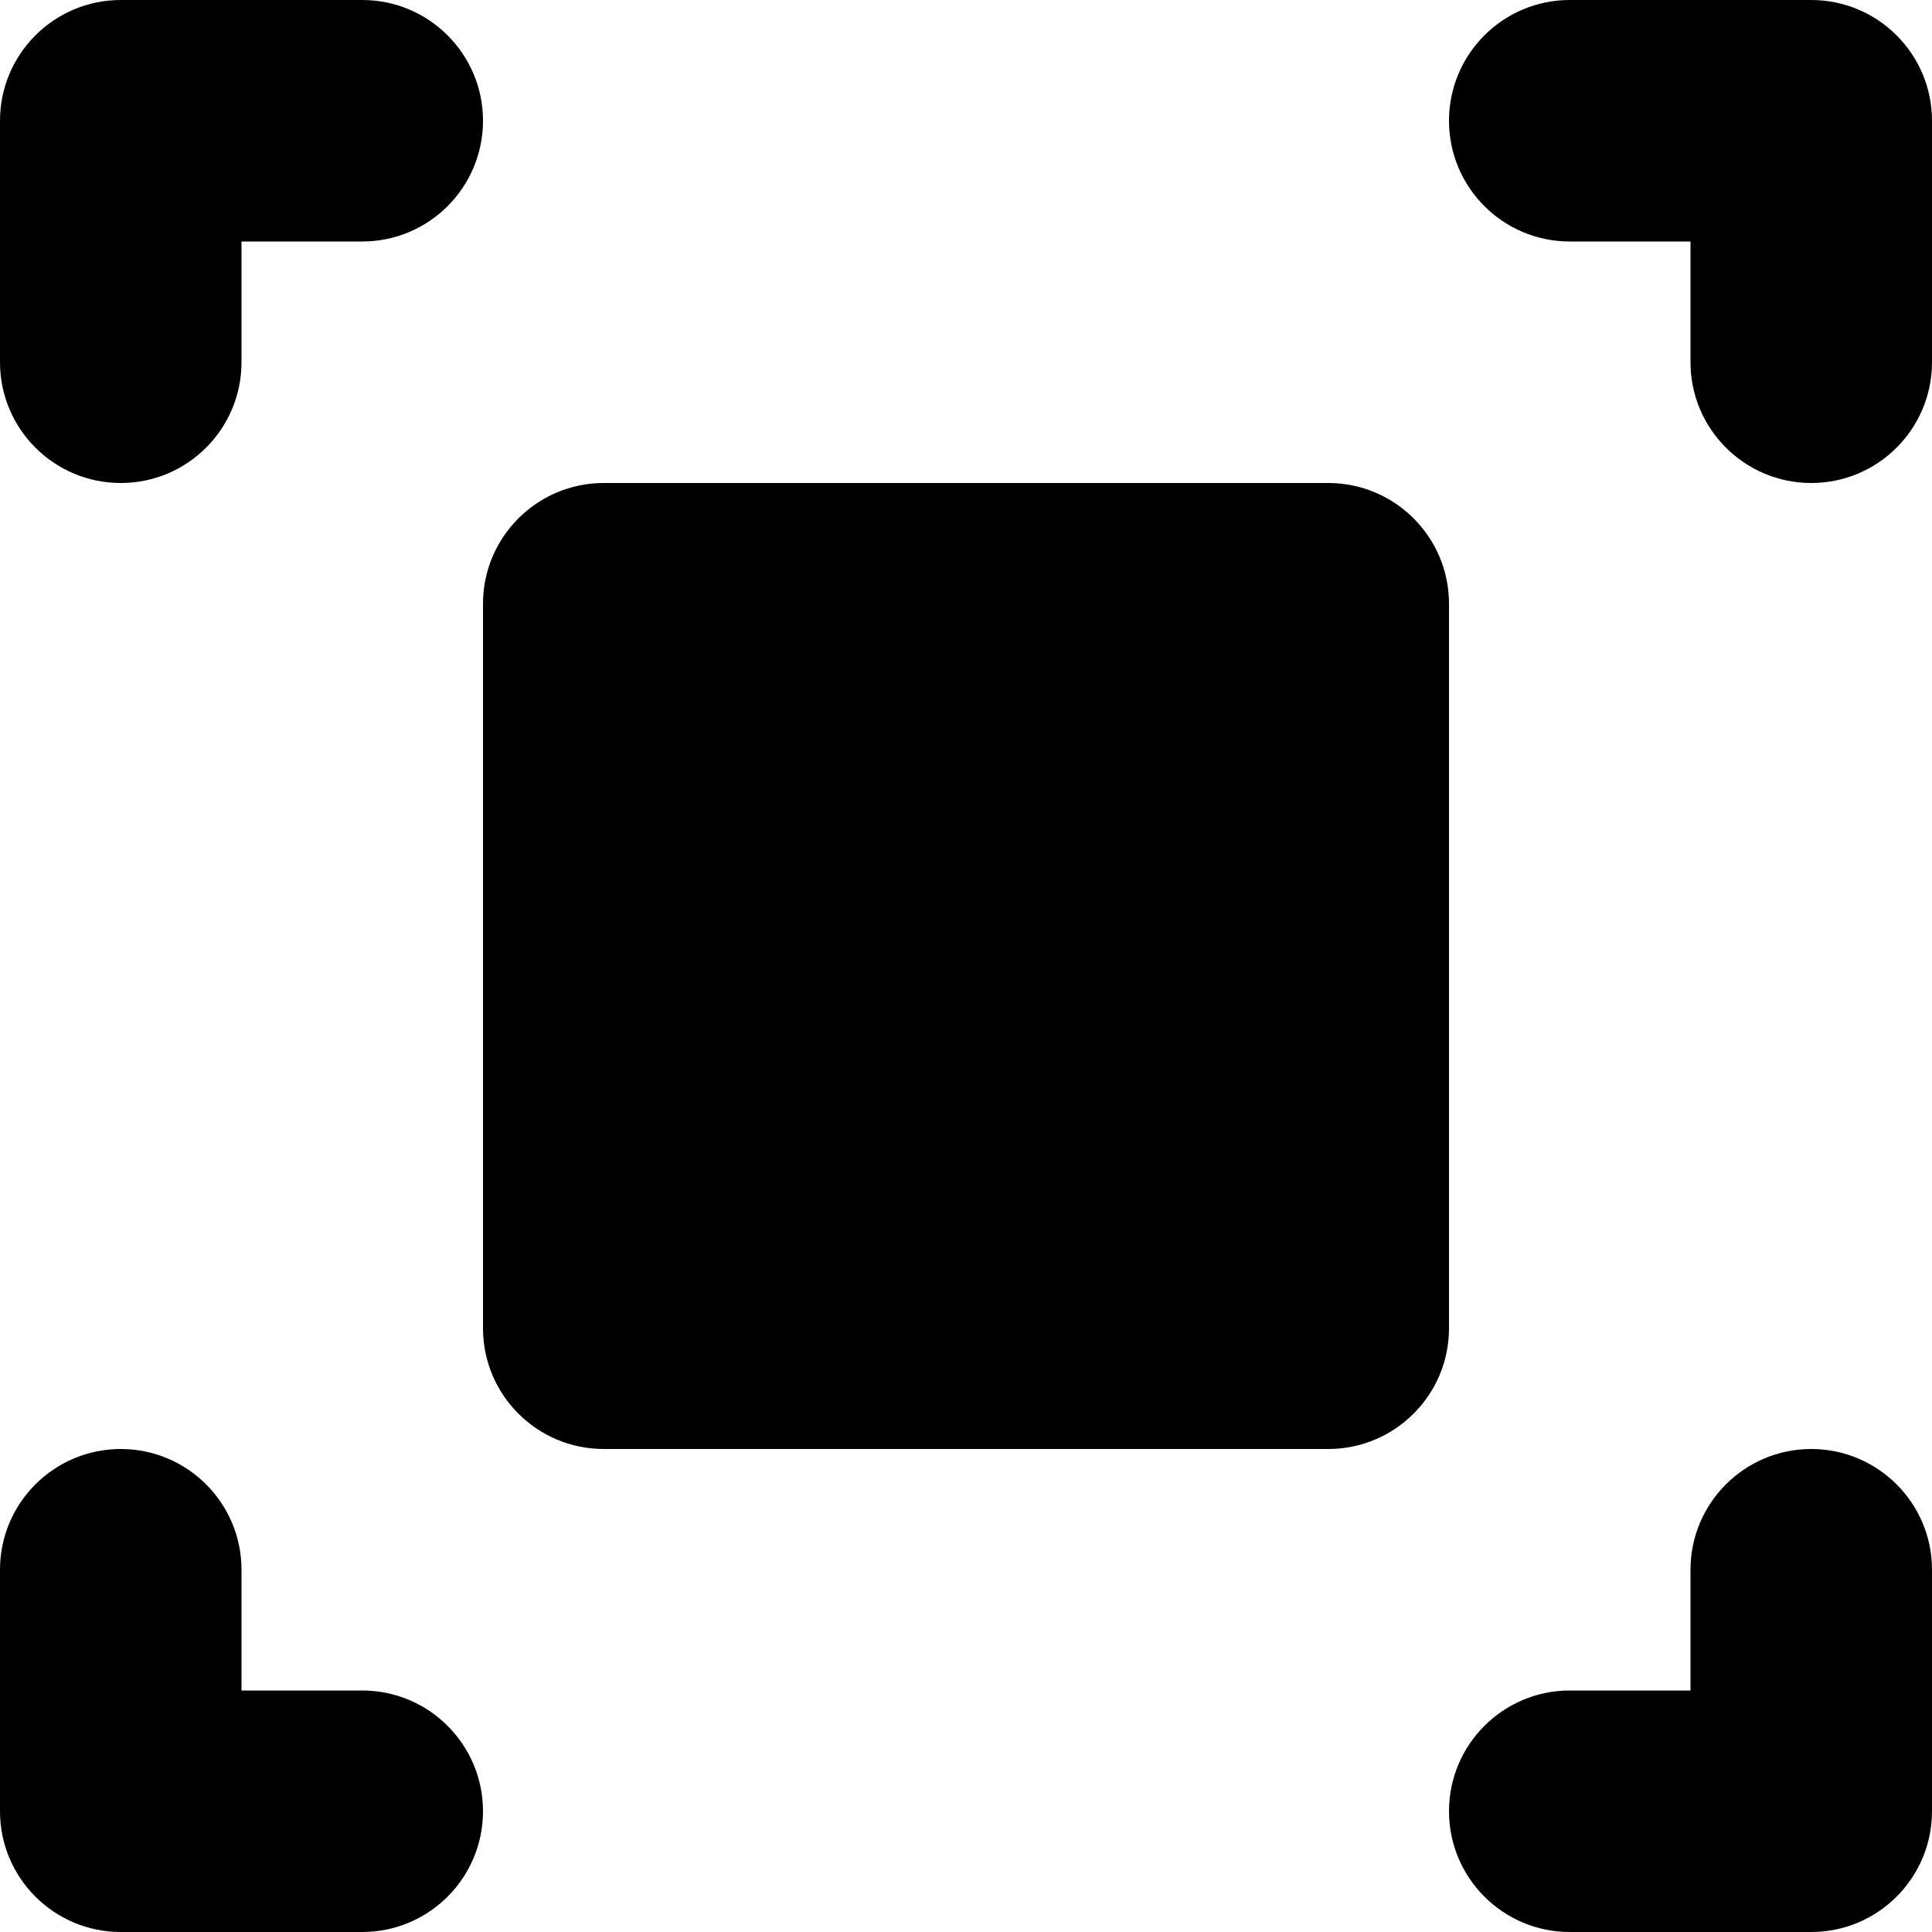 <svg xmlns="http://www.w3.org/2000/svg" width="16" height="16" fill="none" viewBox="0 0 16 16"><path fill="#000" d="M4 5C4 4.448 4.448 4 5 4H11C11.552 4 12 4.448 12 5V11C12 11.552 11.552 12 11 12H5C4.448 12 4 11.552 4 11V5Z"/><path fill="#000" fill-rule="evenodd" d="M1 0C0.448 0 0 0.448 0 1V3C0 3.552 0.448 4 1 4C1.552 4 2 3.552 2 3V2H3C3.552 2 4 1.552 4 1C4 0.448 3.552 0 3 0H1Z" clip-rule="evenodd"/><path fill="#000" fill-rule="evenodd" d="M15 16C15.552 16 16 15.552 16 15V13C16 12.448 15.552 12 15 12C14.448 12 14 12.448 14 13V14H13C12.448 14 12 14.448 12 15C12 15.552 12.448 16 13 16H15Z" clip-rule="evenodd"/><path fill="#000" fill-rule="evenodd" d="M16 1C16 0.448 15.552 -1.95703e-08 15 -4.37114e-08L13 -1.31134e-07C12.448 -1.55275e-07 12 0.448 12 1C12 1.552 12.448 2 13 2L14 2L14 3C14 3.552 14.448 4 15 4C15.552 4 16 3.552 16 3L16 1Z" clip-rule="evenodd"/><path fill="#000" fill-rule="evenodd" d="M-1.31134e-07 15C-1.55275e-07 15.552 0.448 16 1 16L3 16C3.552 16 4 15.552 4 15C4 14.448 3.552 14 3 14L2 14L2 13C2 12.448 1.552 12 1 12C0.448 12 2.18848e-07 12.448 1.94707e-07 13L-1.31134e-07 15Z" clip-rule="evenodd"/></svg>